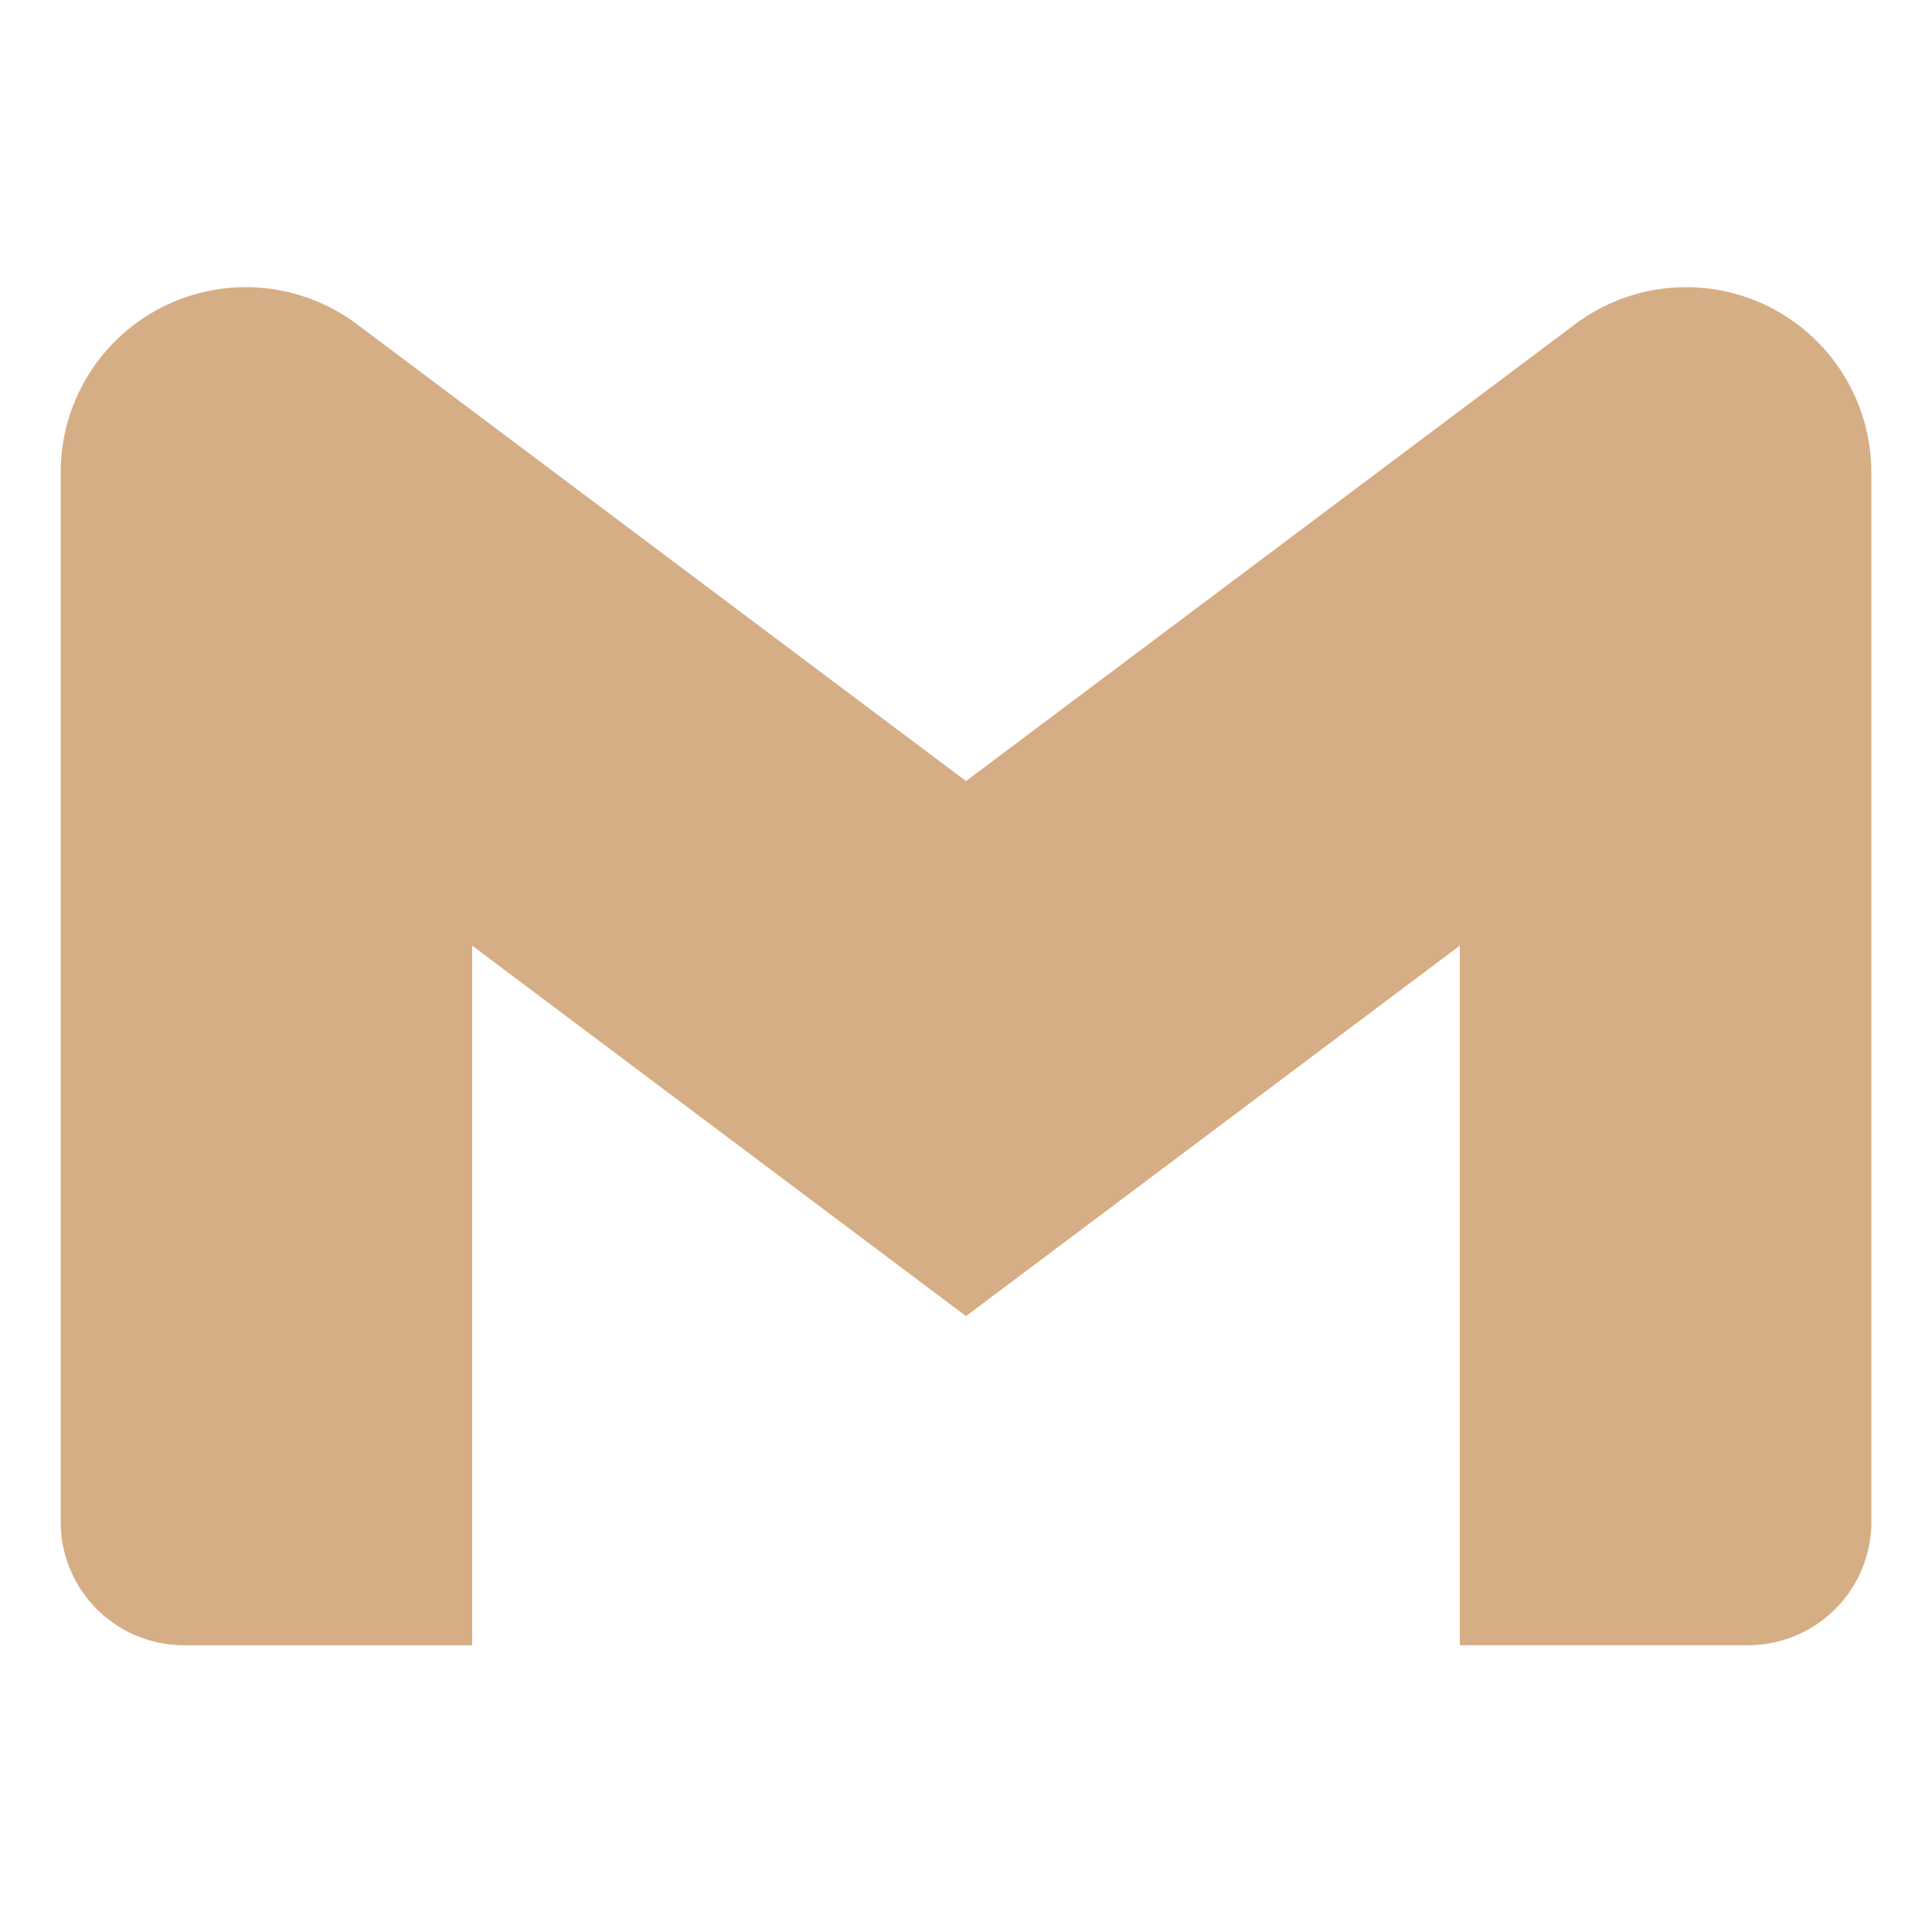 <svg xmlns="http://www.w3.org/2000/svg" width="28" height="28" fill="#d6ae85" viewBox="0 0 32 32">
   <path d="M30.996 7.824v17.382a2.044 2.044 0 0 1-2.044 2.044H24.179V15.663L16 21.799l-8.179-6.136v11.588H3.049a2.044 2.044 0 0 1-2.044-2.044V7.824A3.067 3.067 0 0 1 5.92 5.376l-.008-.006L16 12.937 26.088 5.37a3.067 3.067 0 0 1 4.907 2.454z"/>
</svg>
